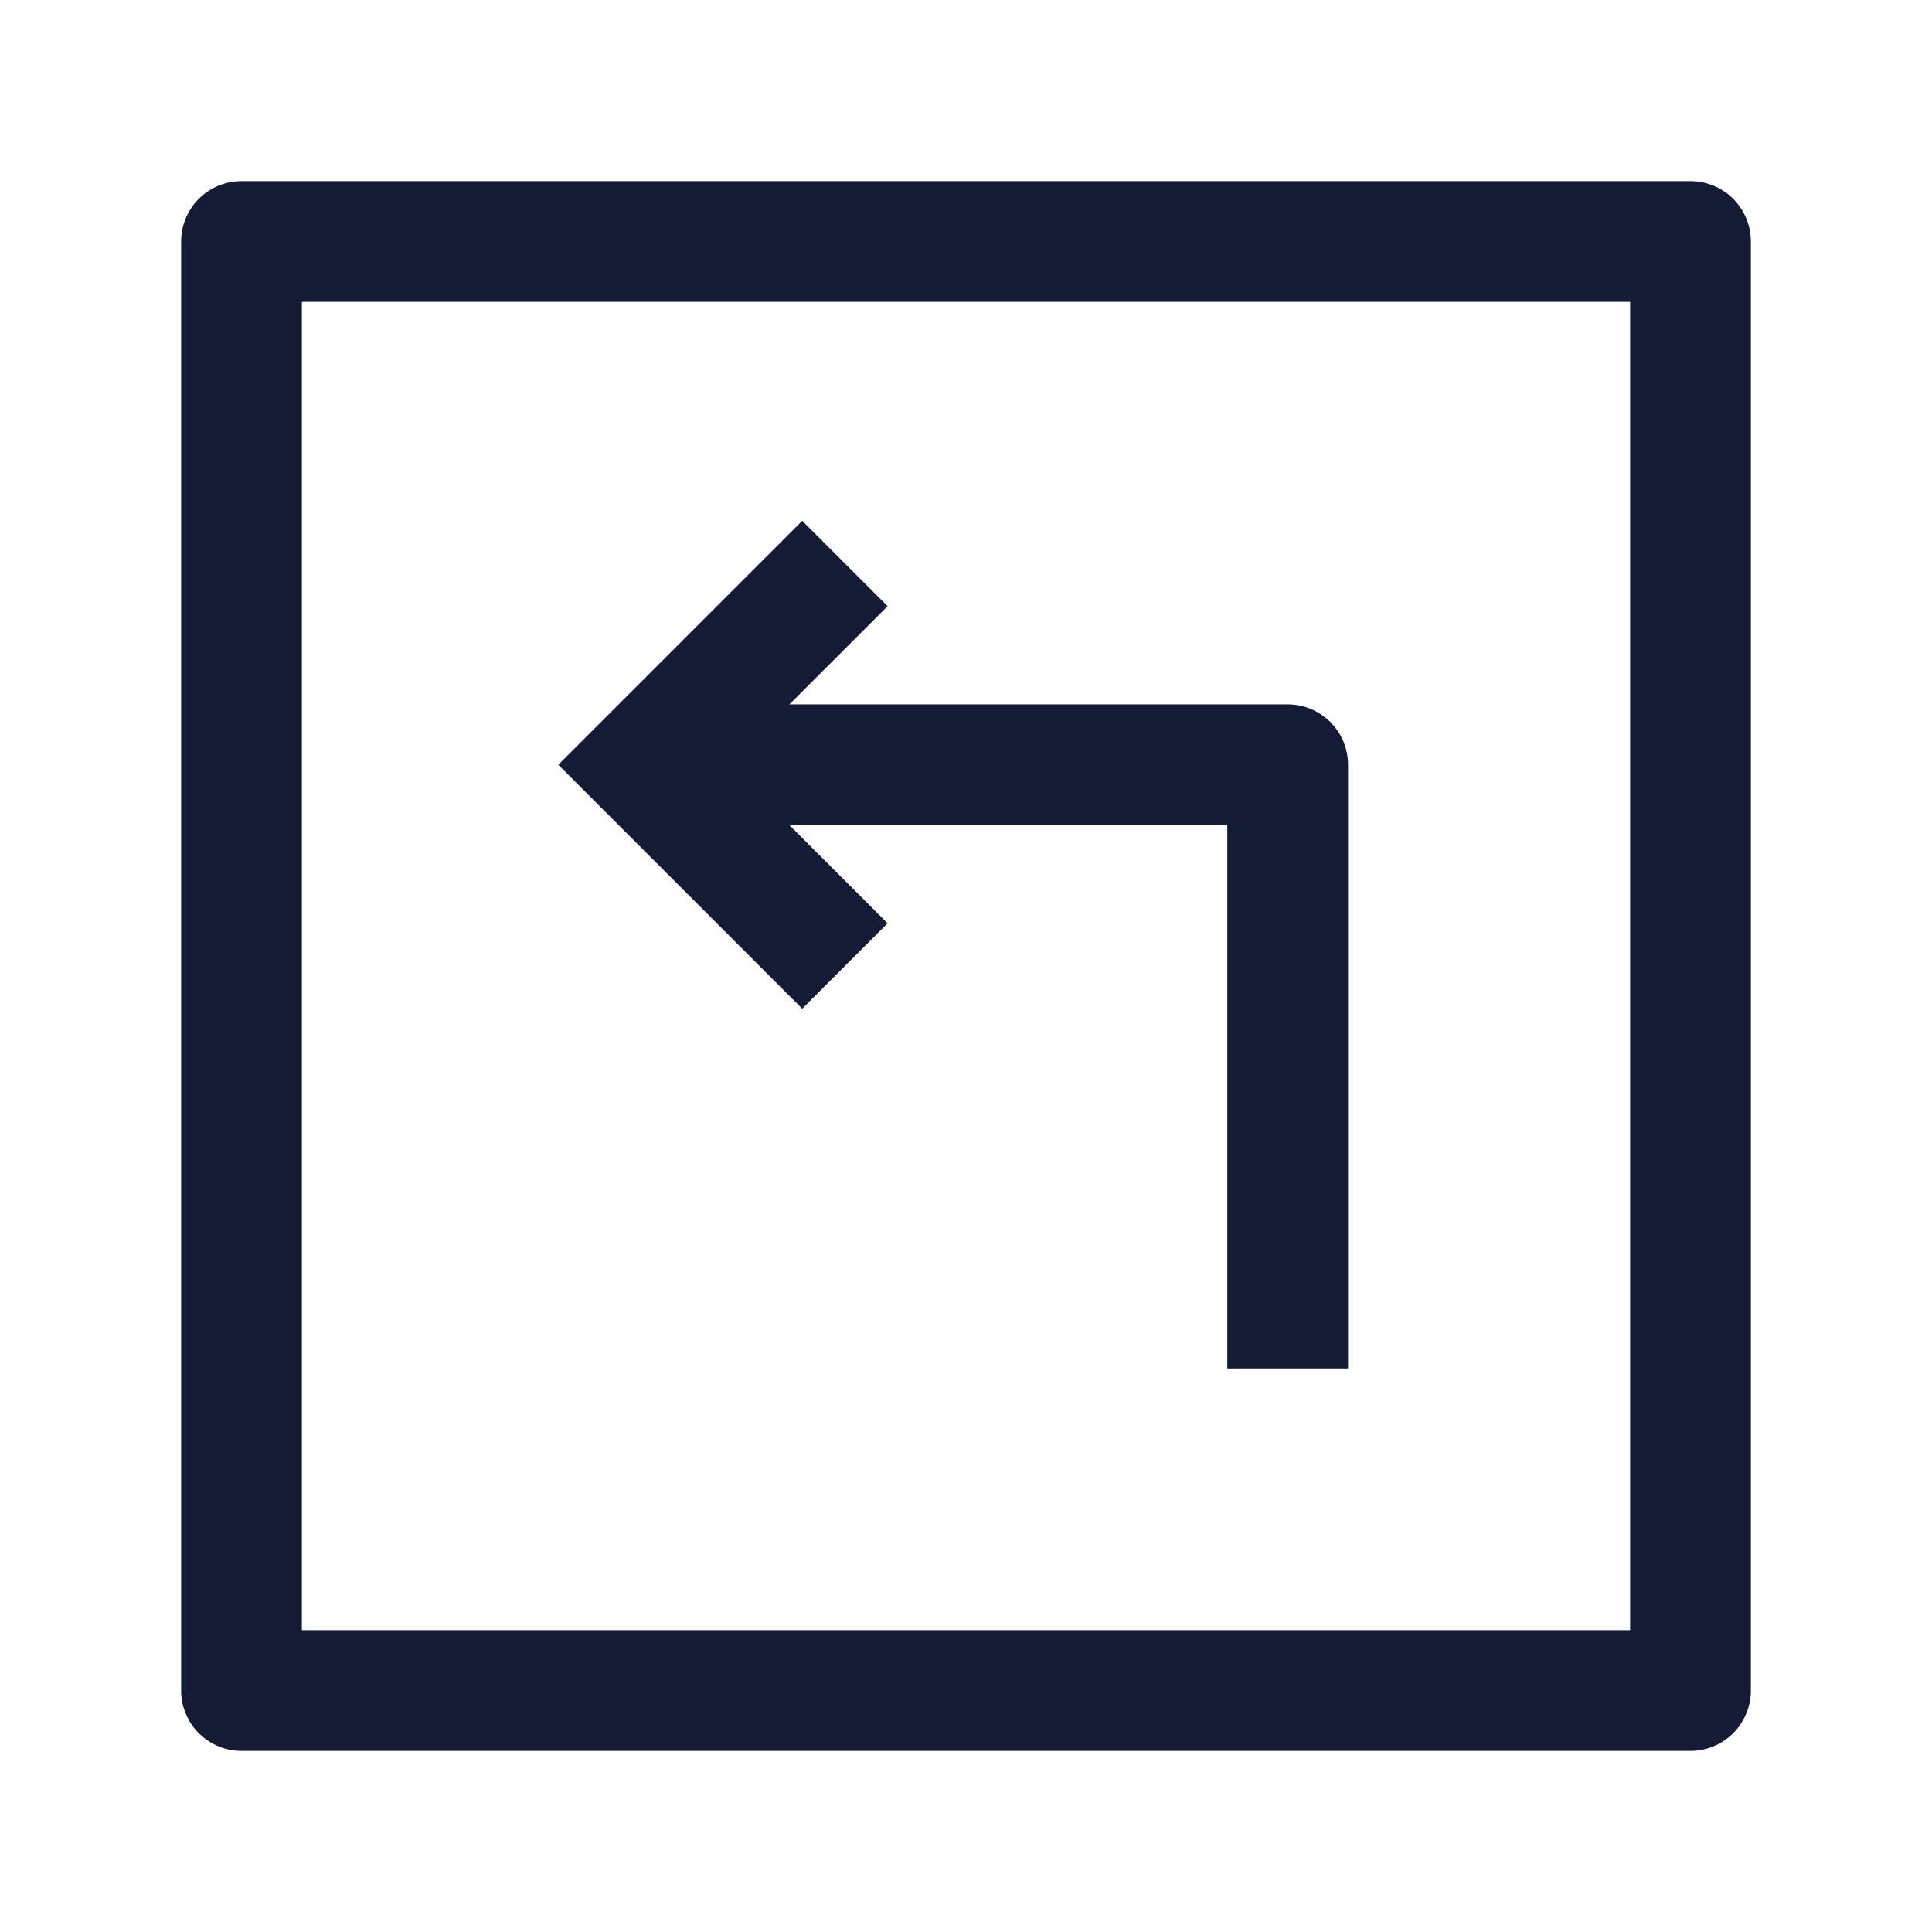 <svg width="24" height="24" viewBox="0 0 24 24" fill="none" xmlns="http://www.w3.org/2000/svg">
<path d="M21 3V21H3V3H21Z" stroke="#141B34" stroke-width="1.5" stroke-linejoin="round"/>
<path d="M15.996 9.5H16.746C16.746 9.086 16.41 8.75 15.996 8.75V9.5ZM16.746 17V9.5H15.246V17H16.746ZM7.996 10.25H15.996V8.75H7.996V10.25Z" fill="#141B34"/>
<path d="M10.496 7L7.996 9.5L10.496 12" stroke="#141B34" stroke-width="1.5"/>
</svg>
